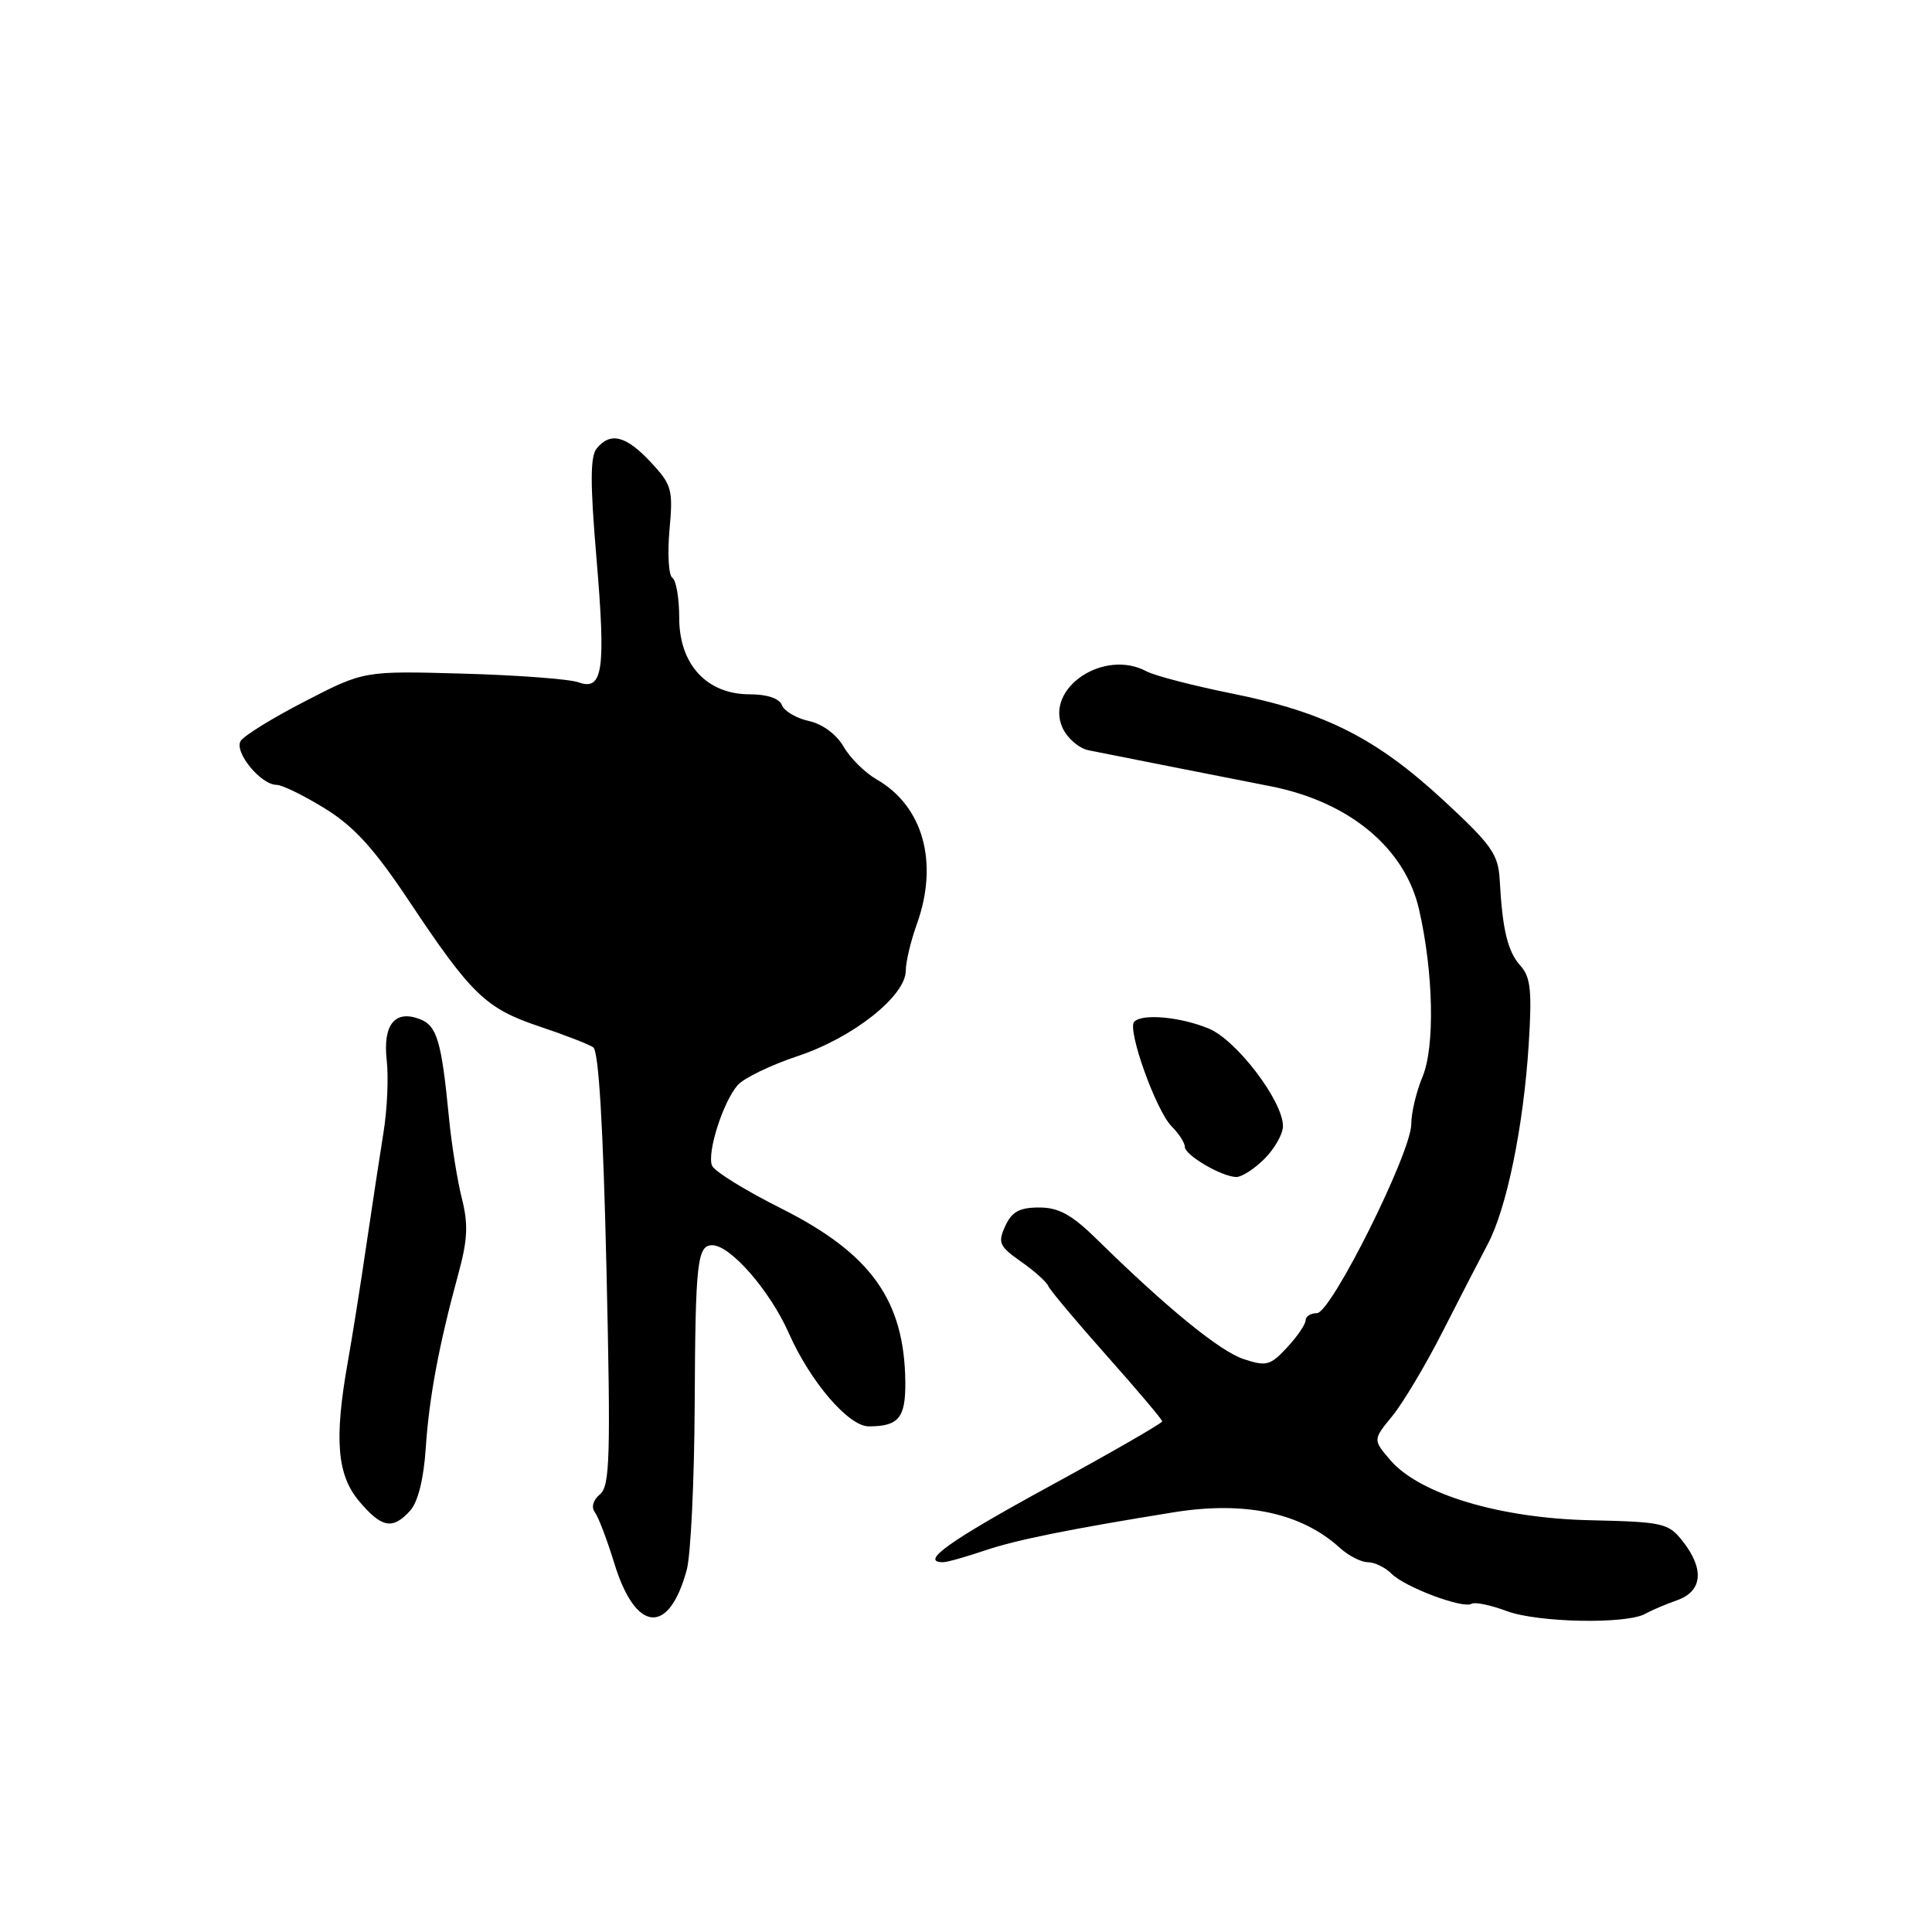 <?xml version="1.0" encoding="UTF-8" standalone="no"?>
<!DOCTYPE svg PUBLIC "-//W3C//DTD SVG 1.1//EN" "http://www.w3.org/Graphics/SVG/1.1/DTD/svg11.dtd" >
<svg xmlns="http://www.w3.org/2000/svg" xmlns:xlink="http://www.w3.org/1999/xlink" version="1.1" viewBox="0 0 256 256">
 <g >
 <path fill="currentColor"
d=" M 91.00 208.00 C 91.53 206.04 92.00 196.20 92.05 186.12 C 92.14 167.24 92.39 165.00 94.38 165.00 C 96.79 165.00 102.05 171.05 104.53 176.67 C 107.37 183.09 112.44 189.00 115.11 189.00 C 119.08 189.00 120.00 187.88 119.96 183.14 C 119.85 172.31 115.42 166.11 103.54 160.14 C 98.76 157.75 94.62 155.18 94.34 154.44 C 93.67 152.70 95.81 146.01 97.74 143.79 C 98.56 142.85 102.17 141.11 105.75 139.92 C 113.04 137.49 119.99 131.99 120.02 128.63 C 120.02 127.46 120.68 124.70 121.47 122.50 C 124.42 114.33 122.34 106.82 116.15 103.27 C 114.60 102.38 112.64 100.43 111.78 98.93 C 110.84 97.31 108.99 95.94 107.19 95.54 C 105.53 95.18 103.92 94.23 103.61 93.44 C 103.27 92.54 101.66 92.00 99.34 92.00 C 93.65 92.00 90.00 88.04 90.00 81.87 C 90.00 79.26 89.59 76.87 89.09 76.56 C 88.60 76.25 88.43 73.40 88.71 70.23 C 89.20 64.86 89.03 64.24 86.22 61.23 C 82.95 57.73 80.90 57.21 79.08 59.40 C 78.20 60.46 78.19 64.00 79.03 73.89 C 80.29 88.81 79.90 91.58 76.65 90.41 C 75.47 89.98 68.59 89.46 61.37 89.26 C 48.23 88.89 48.23 88.89 40.46 92.90 C 36.18 95.10 32.32 97.48 31.89 98.18 C 30.99 99.64 34.56 104.00 36.66 104.00 C 37.38 104.00 40.25 105.40 43.04 107.12 C 46.90 109.50 49.55 112.41 54.19 119.37 C 62.45 131.78 64.36 133.62 71.41 135.99 C 74.76 137.11 77.99 138.36 78.60 138.77 C 79.33 139.25 79.92 149.13 80.36 168.12 C 80.93 193.07 80.82 196.90 79.50 198.00 C 78.59 198.76 78.32 199.71 78.82 200.38 C 79.29 201.00 80.44 204.03 81.39 207.12 C 84.21 216.35 88.64 216.76 91.00 208.00 Z  M 218.00 213.84 C 218.82 213.38 220.74 212.56 222.25 212.03 C 225.59 210.84 225.86 207.91 222.98 204.24 C 221.07 201.81 220.39 201.66 210.73 201.44 C 198.73 201.18 188.10 197.98 184.23 193.48 C 181.91 190.78 181.91 190.78 184.48 187.64 C 185.90 185.91 188.89 180.90 191.13 176.50 C 193.37 172.10 196.07 166.86 197.13 164.86 C 199.65 160.11 201.87 149.26 202.56 138.42 C 203.01 131.30 202.82 129.46 201.47 127.97 C 199.78 126.10 199.08 123.23 198.72 116.61 C 198.53 113.18 197.65 111.95 191.24 106.02 C 182.34 97.80 175.57 94.38 163.32 91.91 C 158.14 90.87 153.01 89.54 151.91 88.95 C 146.25 85.92 138.41 91.21 140.79 96.44 C 141.42 97.82 142.96 99.15 144.22 99.41 C 146.57 99.89 159.79 102.50 168.34 104.18 C 178.76 106.22 186.17 112.36 188.03 120.50 C 189.95 128.88 190.15 138.71 188.49 142.68 C 187.67 144.64 187.00 147.46 187.00 148.95 C 187.00 152.72 176.38 174.00 174.50 174.00 C 173.67 174.00 173.00 174.43 173.00 174.95 C 173.00 175.47 171.90 177.09 170.55 178.54 C 168.33 180.94 167.79 181.08 164.80 180.09 C 161.64 179.05 154.64 173.34 145.38 164.25 C 142.02 160.95 140.30 160.00 137.69 160.00 C 135.08 160.00 134.07 160.56 133.20 162.46 C 132.19 164.67 132.41 165.15 135.29 167.17 C 137.06 168.41 138.68 169.86 138.89 170.39 C 139.11 170.93 142.60 175.08 146.64 179.63 C 150.69 184.18 154.00 188.10 154.00 188.34 C 154.00 188.58 147.25 192.47 139.00 196.97 C 125.70 204.23 121.82 207.00 124.97 207.00 C 125.50 207.00 128.01 206.29 130.55 205.43 C 134.62 204.05 141.80 202.60 155.50 200.39 C 165.00 198.86 172.45 200.46 177.56 205.12 C 178.70 206.15 180.36 207.00 181.24 207.00 C 182.13 207.00 183.55 207.69 184.39 208.53 C 186.18 210.32 193.86 213.20 194.99 212.51 C 195.42 212.24 197.51 212.68 199.63 213.47 C 203.73 215.01 215.48 215.24 218.00 213.84 Z  M 54.34 200.18 C 55.38 199.03 56.14 195.99 56.41 191.93 C 56.86 185.16 58.15 178.26 60.73 168.80 C 61.97 164.28 62.06 162.21 61.20 158.80 C 60.60 156.43 59.82 151.57 59.48 148.00 C 58.50 137.92 57.90 135.90 55.61 135.03 C 52.32 133.78 50.72 135.78 51.24 140.48 C 51.50 142.71 51.31 147.00 50.82 150.02 C 50.34 153.03 49.31 159.78 48.54 165.00 C 47.78 170.22 46.67 177.20 46.08 180.50 C 44.27 190.70 44.65 195.43 47.59 198.92 C 50.57 202.46 52.03 202.73 54.34 200.18 Z  M 167.55 153.55 C 168.90 152.20 170.00 150.25 170.00 149.22 C 170.00 145.90 163.88 137.85 160.19 136.30 C 156.46 134.75 151.39 134.27 150.29 135.38 C 149.31 136.36 153.17 147.17 155.25 149.25 C 156.21 150.21 157.00 151.44 157.00 151.97 C 157.00 153.06 161.83 155.90 163.80 155.96 C 164.51 155.98 166.20 154.90 167.55 153.55 Z "/>
</g>
</svg>